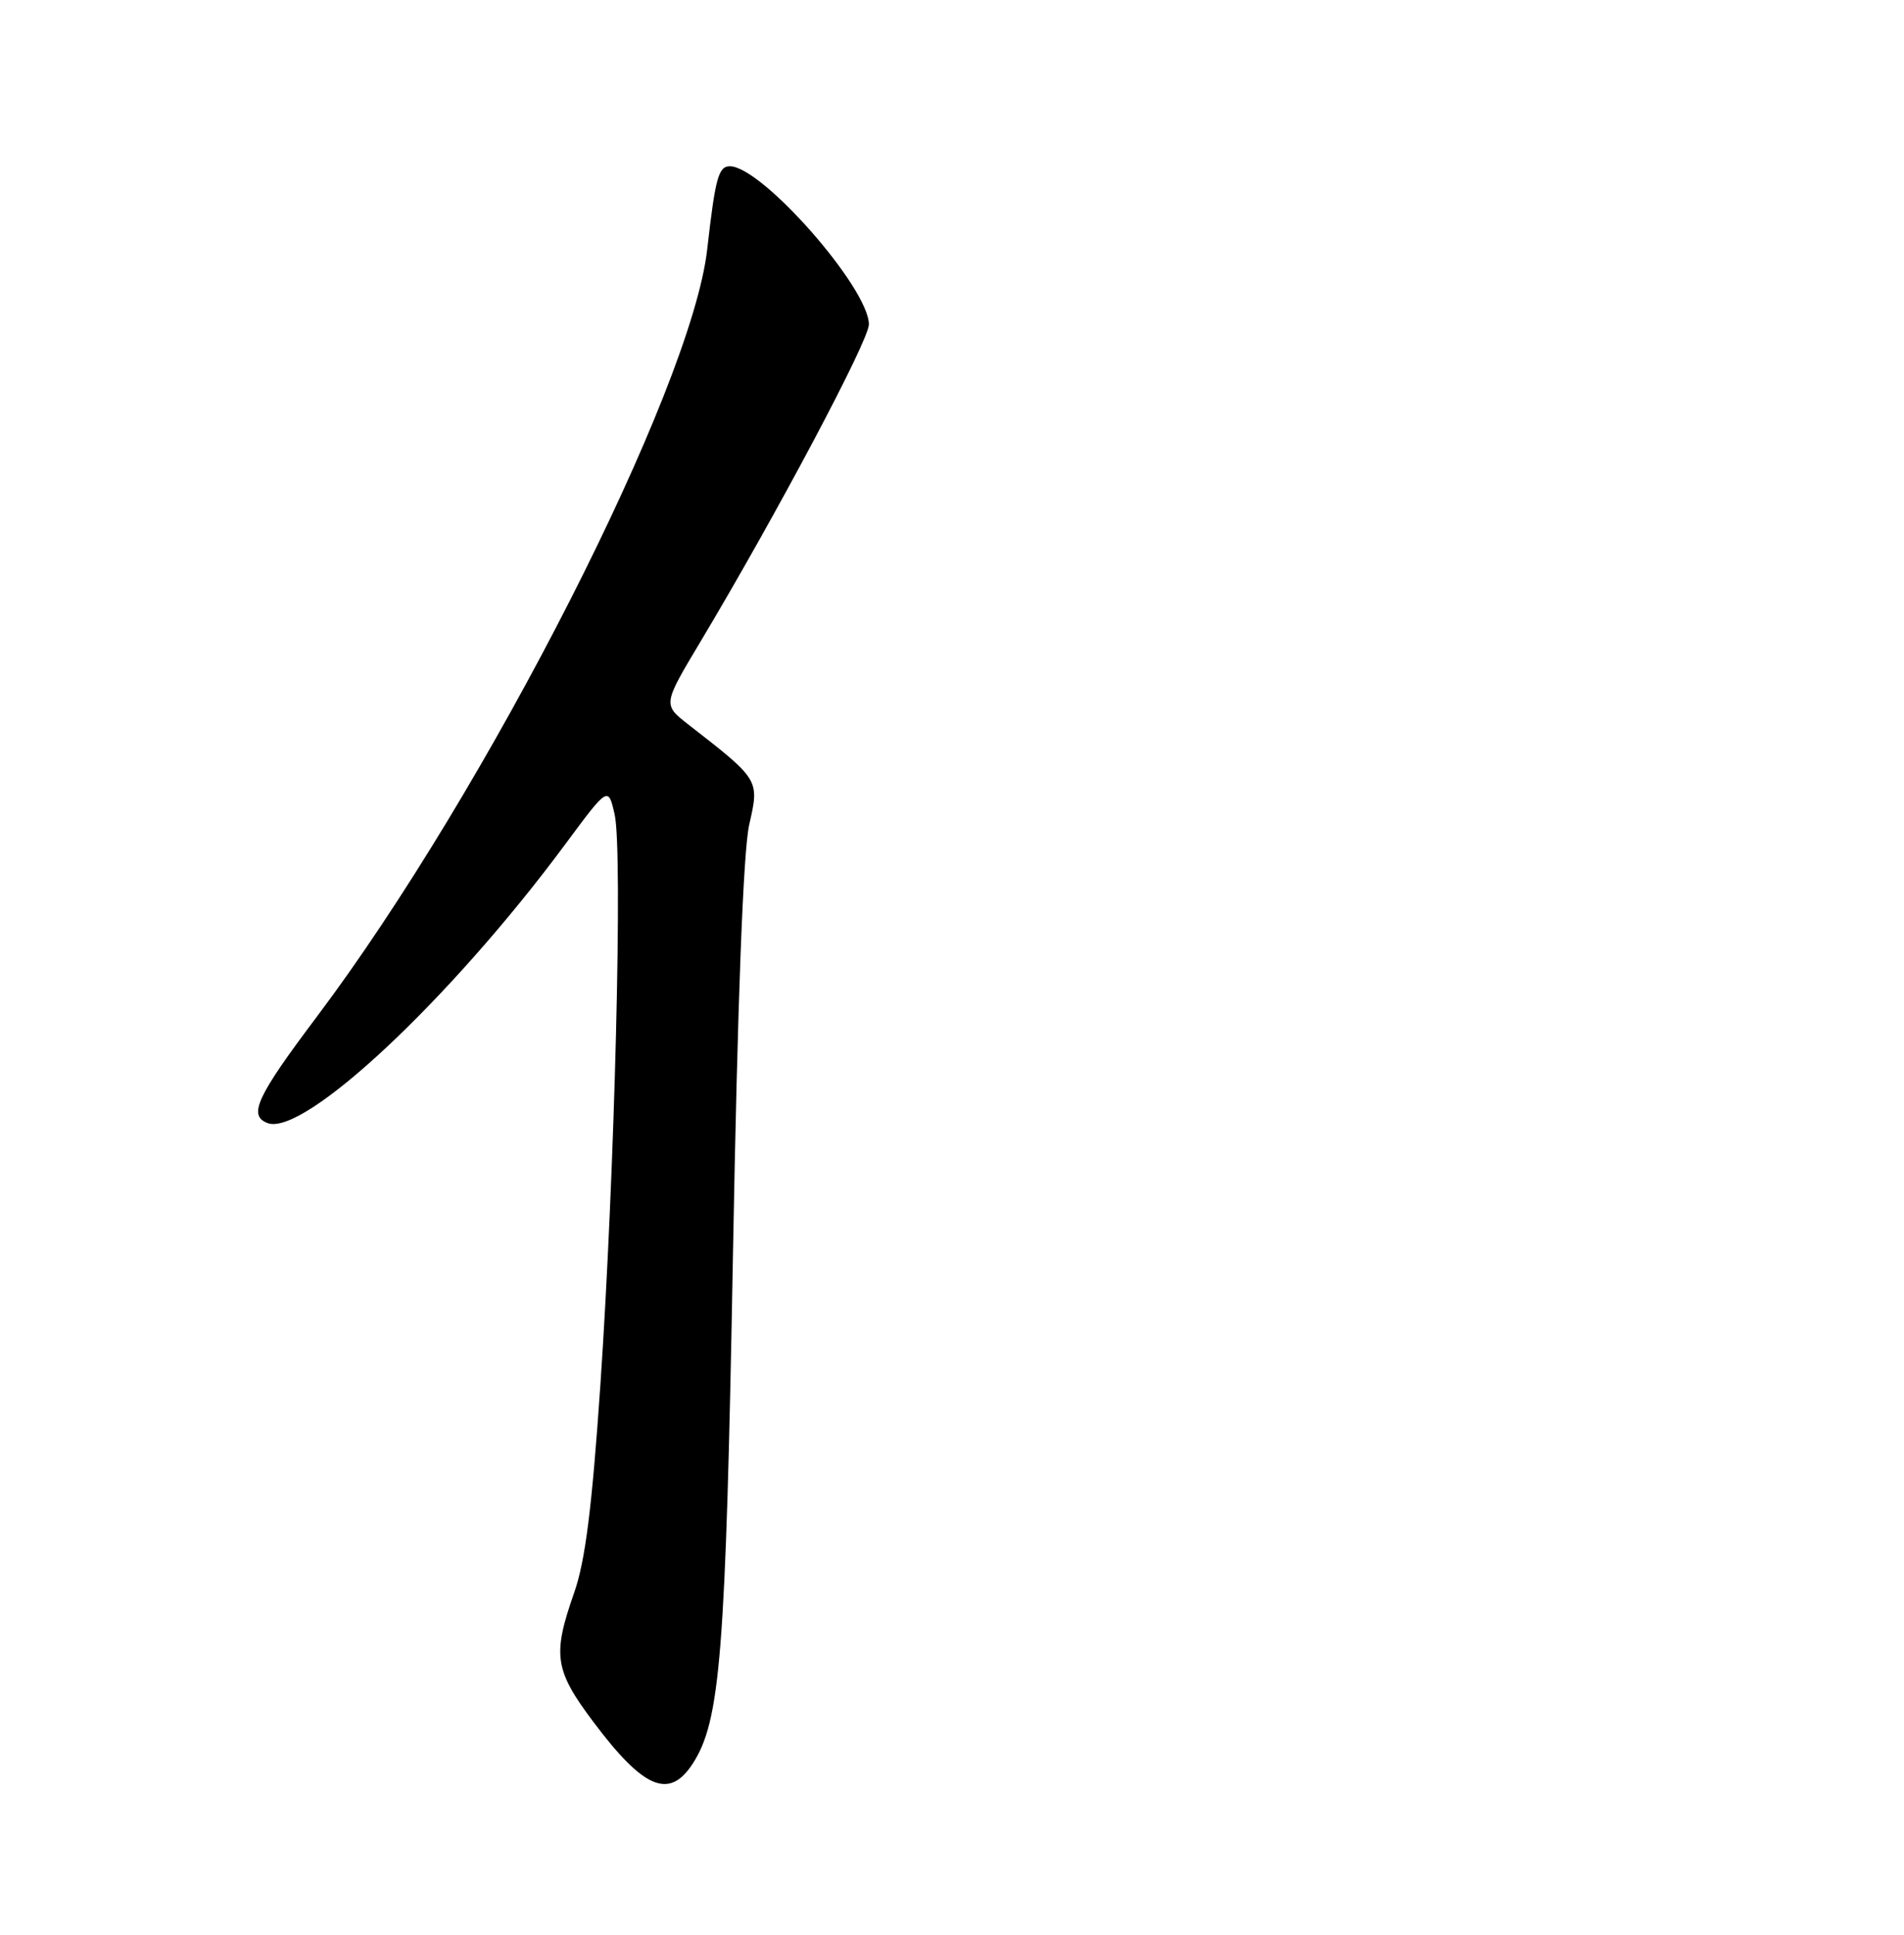 <?xml version="1.0" encoding="UTF-8" standalone="no"?>
<!DOCTYPE svg PUBLIC "-//W3C//DTD SVG 1.1//EN" "http://www.w3.org/Graphics/SVG/1.1/DTD/svg11.dtd" >
<svg xmlns="http://www.w3.org/2000/svg" xmlns:xlink="http://www.w3.org/1999/xlink" version="1.1" viewBox="0 0 252 256">
 <g >
 <path fill="currentColor"
d=" M 91.65 233.41 C 95.35 227.77 96.05 218.96 97.01 166.00 C 97.62 132.38 98.37 112.63 99.16 109.12 C 100.52 103.15 100.56 103.22 91.11 95.87 C 87.72 93.23 87.72 93.23 92.73 84.87 C 102.78 68.06 115.00 45.05 115.00 42.93 C 115.00 38.12 100.83 22.00 96.60 22.00 C 95.09 22.00 94.67 23.55 93.60 33.00 C 91.52 51.43 64.46 104.60 41.91 134.56 C 33.96 145.12 32.81 147.61 35.41 148.60 C 40.17 150.43 59.56 132.28 74.77 111.77 C 80.50 104.03 80.50 104.03 81.35 107.77 C 82.44 112.58 81.37 155.21 79.46 183.28 C 78.35 199.52 77.46 206.59 75.98 210.78 C 73.09 219.02 73.39 220.99 78.58 227.90 C 85.20 236.70 88.56 238.12 91.65 233.41 Z "/>
</g>
</svg>